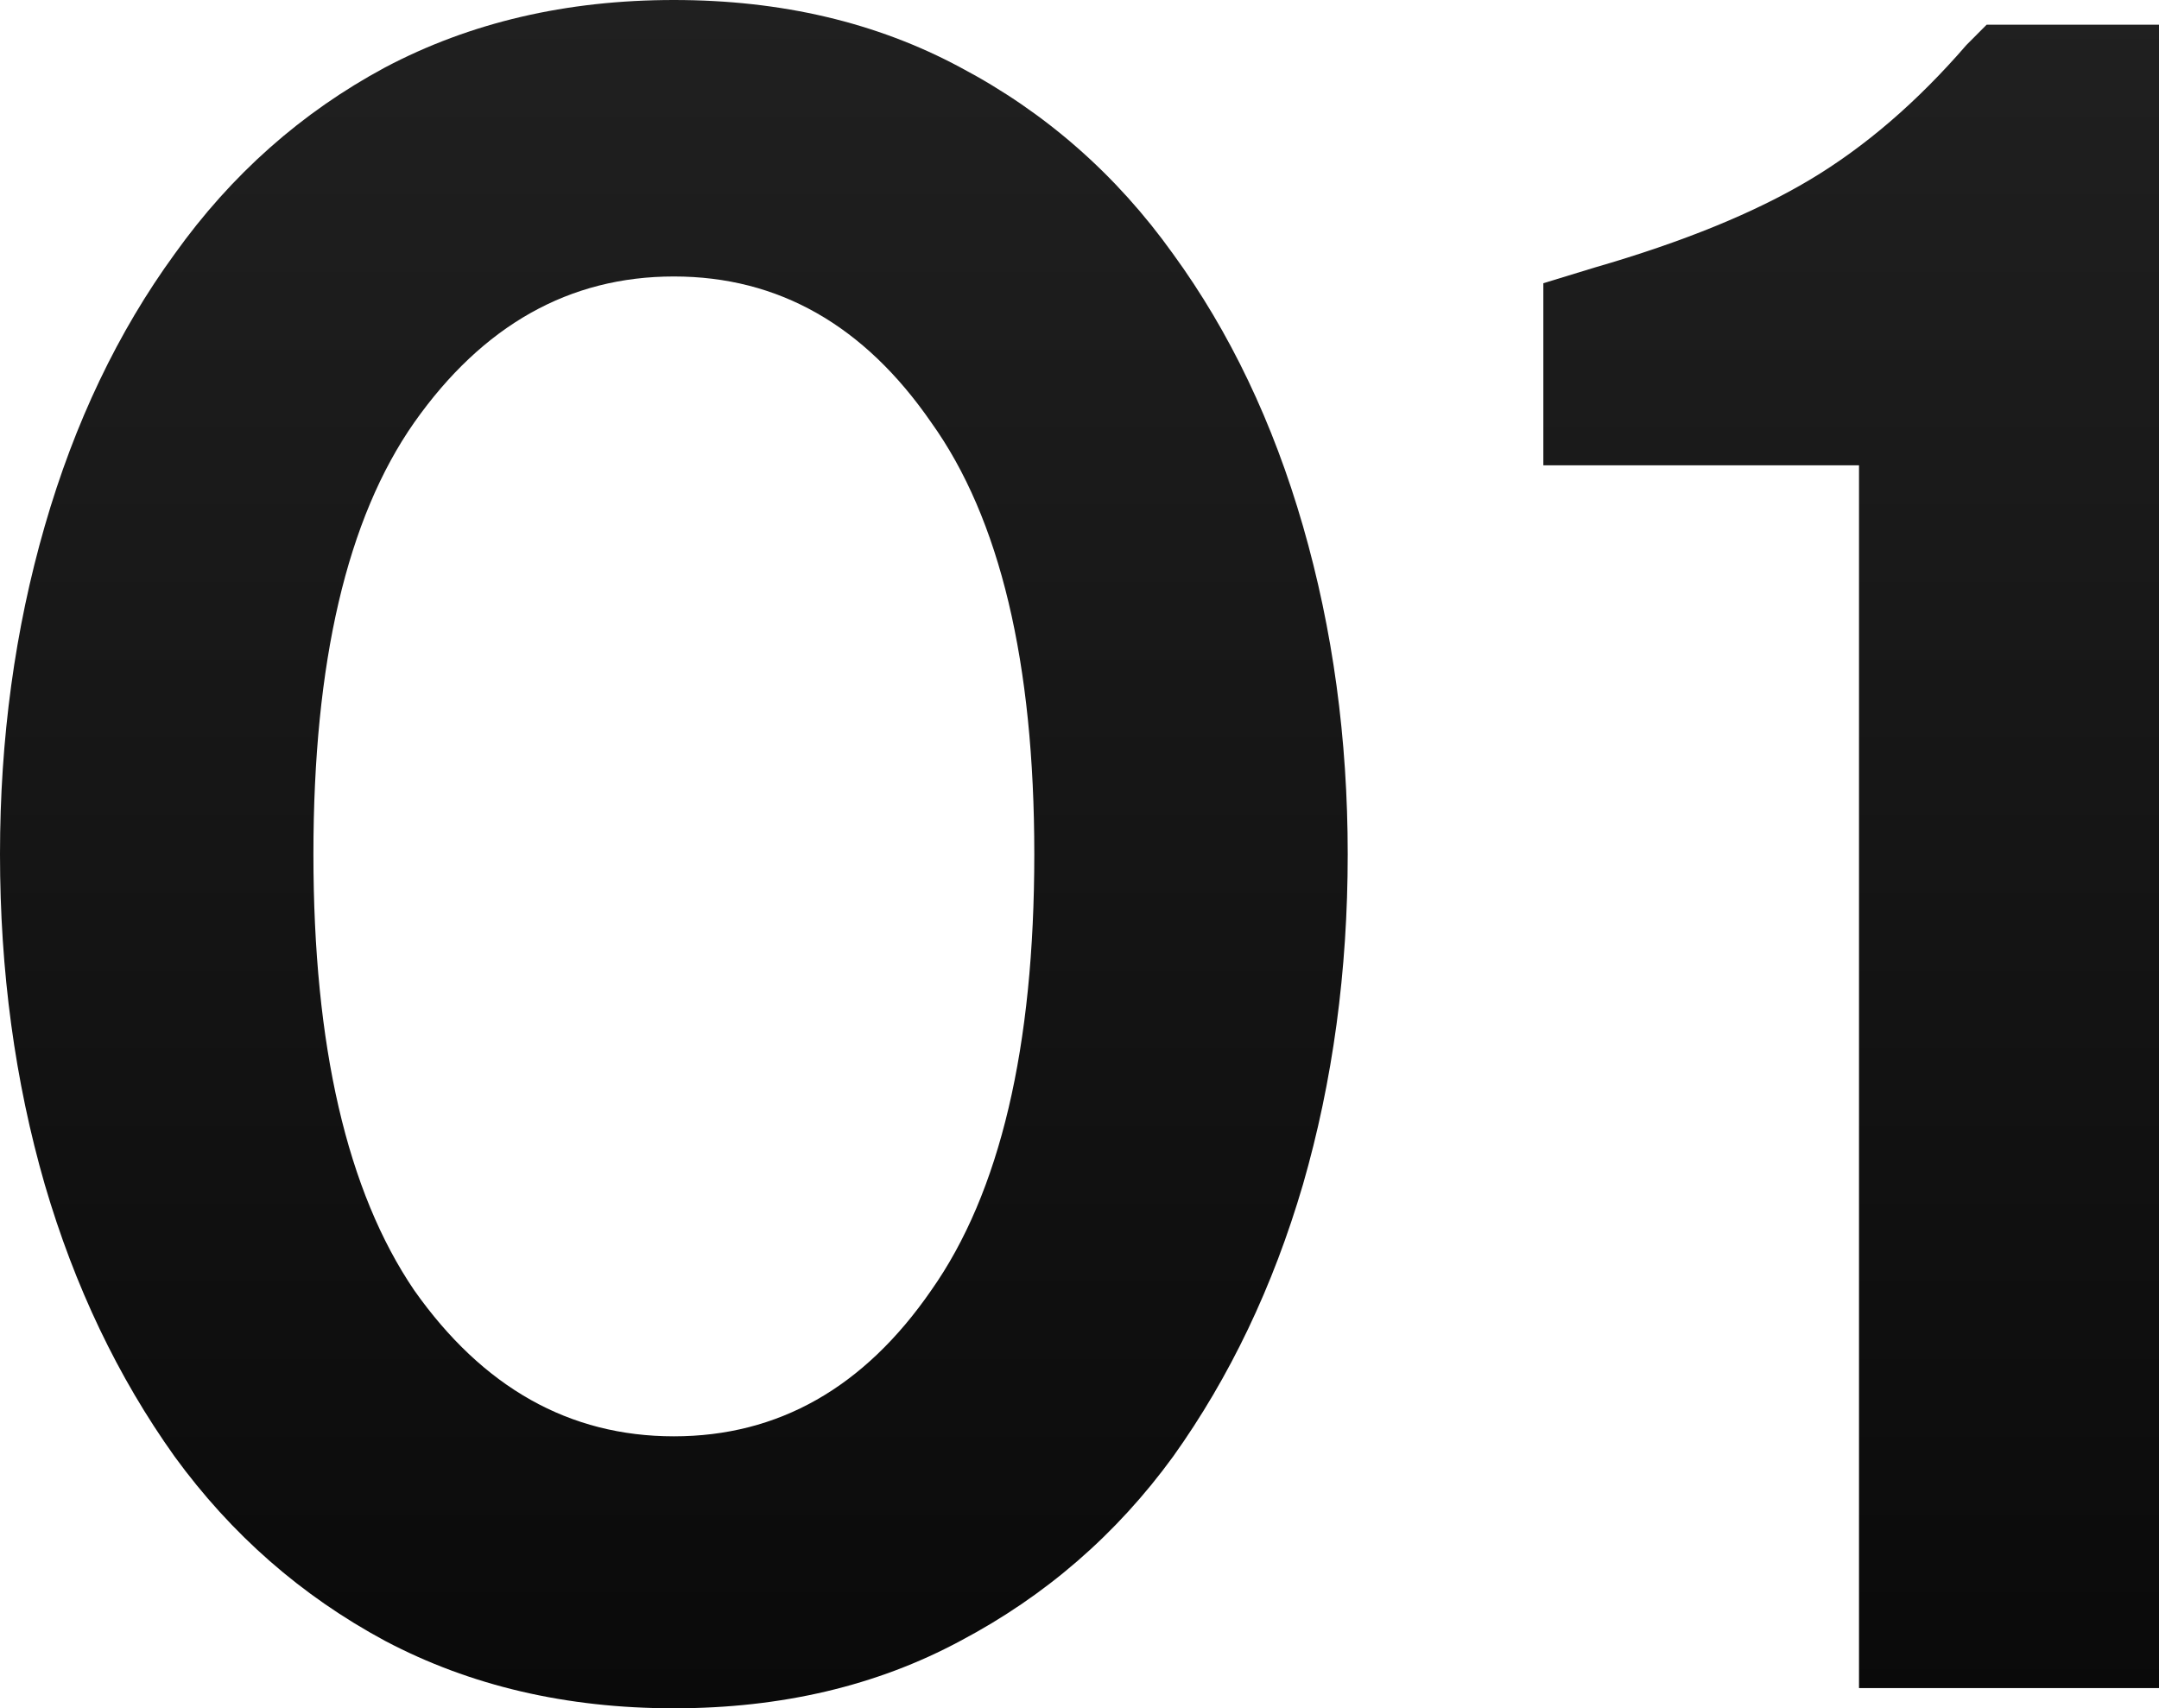 <svg width="254" height="201" viewBox="0 0 254 201" fill="none" xmlns="http://www.w3.org/2000/svg">
<path d="M79.278 201C66.635 201 55.31 198.355 45.301 193.066C35.469 187.776 27.216 180.547 20.544 171.379C13.871 162.034 8.779 151.367 5.268 139.378C1.756 127.212 0 114.253 0 100.5C0 86.924 1.756 74.053 5.268 61.887C8.779 49.721 13.871 39.054 20.544 29.886C27.216 20.541 35.469 13.224 45.301 7.934C55.31 2.645 66.635 0 79.278 0C91.92 0 103.158 2.645 112.99 7.934C122.999 13.224 131.339 20.541 138.012 29.886C144.684 39.054 149.776 49.721 153.288 61.887C156.799 74.053 158.555 86.924 158.555 100.5C158.555 114.253 156.799 127.212 153.288 139.378C149.776 151.367 144.684 162.034 138.012 171.379C131.339 180.547 122.999 187.776 112.99 193.066C103.158 198.355 91.92 201 79.278 201ZM79.278 168.999C91.569 168.999 101.665 163.268 109.566 151.808C117.643 140.347 121.682 123.245 121.682 100.5C121.682 77.932 117.643 61.005 109.566 49.721C101.665 38.261 91.569 32.53 79.278 32.53C66.987 32.53 56.803 38.261 48.725 49.721C40.824 61.005 36.873 77.932 36.873 100.5C36.873 123.068 40.824 140.171 48.725 151.808C56.803 163.268 66.987 168.999 79.278 168.999Z" fill="url(#paint0_linear_116_3971)"/>
<path d="M254 2.909V198.62H218.707V54.746H181.57V33.324L187.628 31.472C197.988 28.475 206.416 25.037 212.913 21.158C219.409 17.279 225.555 11.989 231.349 5.289L233.72 2.909H254Z" fill="url(#paint1_linear_116_3971)"/>
<defs>
<linearGradient id="paint0_linear_116_3971" x1="127" y1="0" x2="127" y2="201" gradientUnits="userSpaceOnUse">
<stop stop-color="#202020"/>
<stop offset="1" stop-color="#0a0a0a"/>
</linearGradient>
<linearGradient id="paint1_linear_116_3971" x1="127" y1="0" x2="127" y2="201" gradientUnits="userSpaceOnUse">
<stop stop-color="#202020"/>
<stop offset="1" stop-color="#0a0a0a"/>
</linearGradient>
</defs>
</svg>
